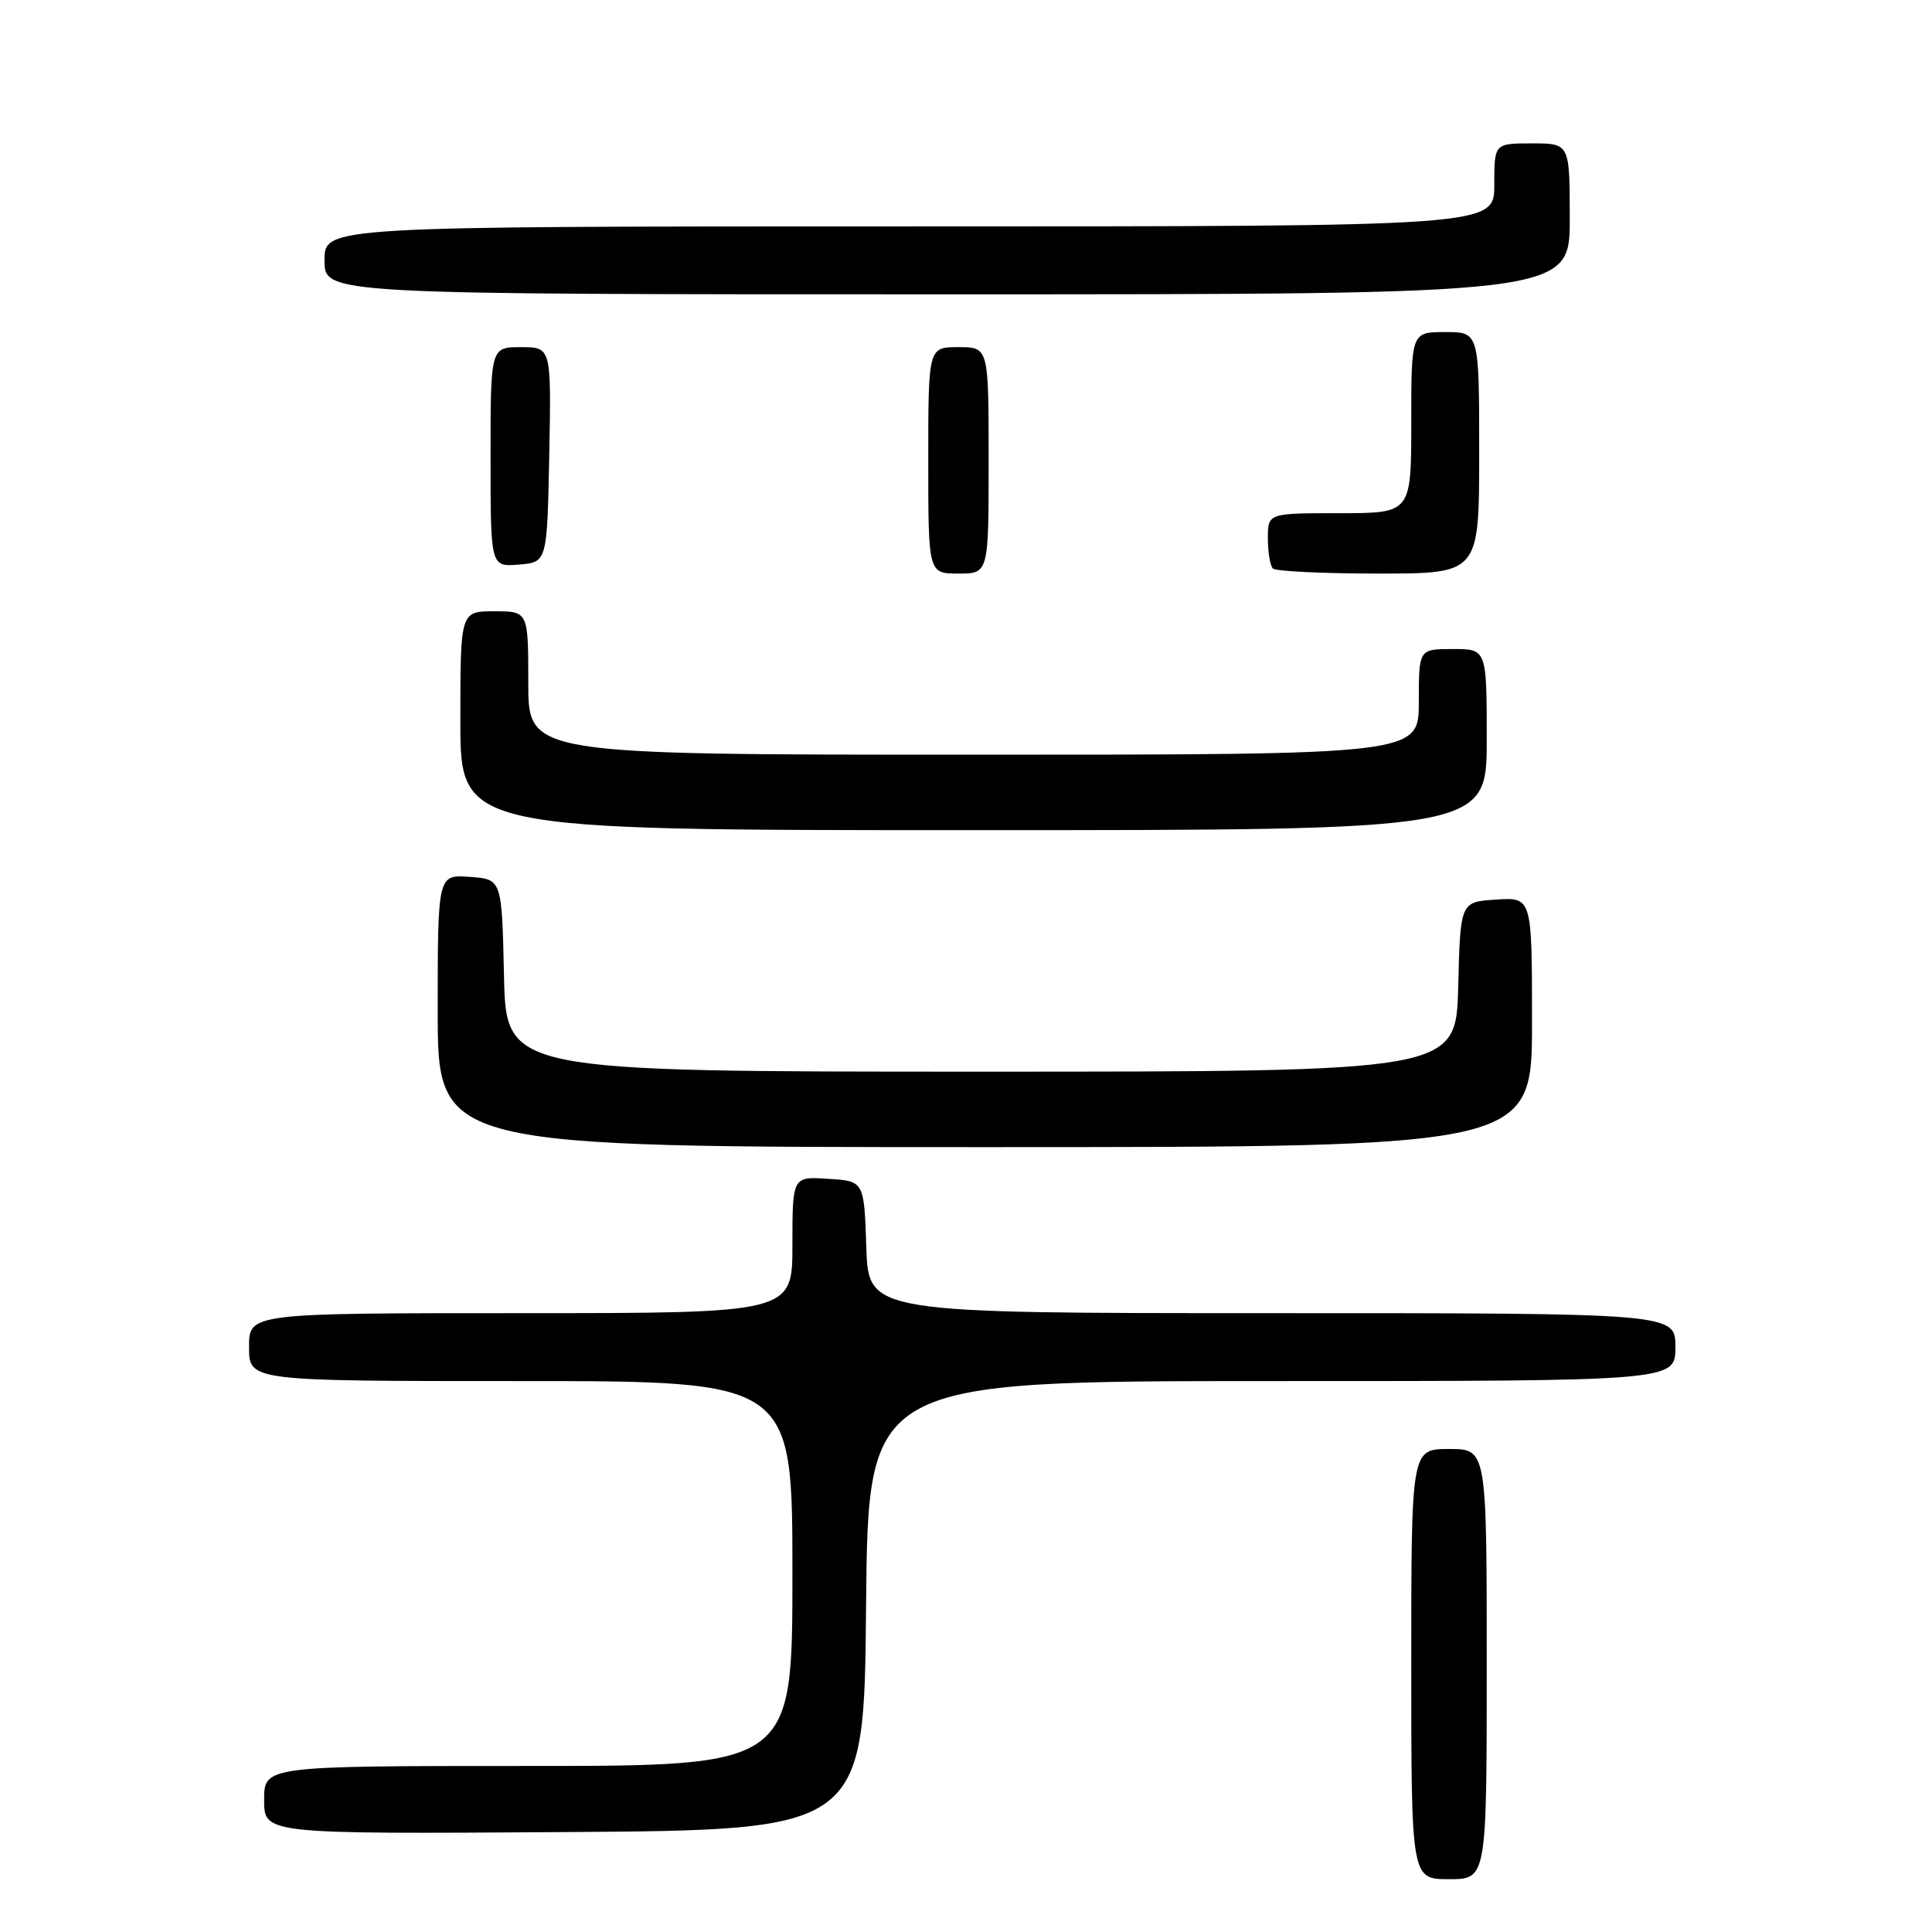 <?xml version="1.0" encoding="UTF-8" standalone="no"?>
<!DOCTYPE svg PUBLIC "-//W3C//DTD SVG 1.1//EN" "http://www.w3.org/Graphics/SVG/1.1/DTD/svg11.dtd" >
<svg xmlns="http://www.w3.org/2000/svg" xmlns:xlink="http://www.w3.org/1999/xlink" version="1.1" viewBox="0 0 256 256">
 <g >
 <path fill="currentColor"
d=" M 197.00 220.50 C 197.00 192.00 197.00 192.00 192.00 192.00 C 187.00 192.00 187.00 192.00 187.00 220.50 C 187.00 249.00 187.00 249.00 192.00 249.00 C 197.00 249.00 197.00 249.00 197.00 220.50 Z  M 114.76 212.75 C 115.03 183.00 115.03 183.00 168.51 183.00 C 222.00 183.00 222.00 183.00 222.00 178.50 C 222.00 174.00 222.00 174.00 168.54 174.00 C 115.08 174.00 115.08 174.00 114.79 165.25 C 114.50 156.50 114.50 156.50 109.75 156.20 C 105.00 155.89 105.00 155.89 105.00 164.95 C 105.00 174.00 105.00 174.00 69.00 174.00 C 33.00 174.00 33.00 174.00 33.00 178.50 C 33.00 183.00 33.00 183.00 69.00 183.00 C 105.00 183.00 105.00 183.00 105.00 208.50 C 105.00 234.00 105.00 234.00 70.00 234.00 C 35.00 234.00 35.00 234.00 35.00 238.51 C 35.00 243.02 35.00 243.02 74.75 242.76 C 114.50 242.50 114.50 242.50 114.76 212.75 Z  M 203.00 135.45 C 203.00 118.89 203.00 118.89 198.25 119.20 C 193.50 119.50 193.50 119.50 193.22 130.75 C 192.93 142.00 192.93 142.00 130.00 142.00 C 67.06 142.00 67.06 142.00 66.78 129.25 C 66.50 116.50 66.50 116.50 62.25 116.19 C 58.00 115.89 58.00 115.89 58.00 133.94 C 58.00 152.00 58.00 152.00 130.50 152.00 C 203.00 152.00 203.00 152.00 203.00 135.45 Z  M 197.00 98.00 C 197.00 86.00 197.00 86.00 192.50 86.00 C 188.00 86.00 188.00 86.00 188.00 93.00 C 188.00 100.00 188.00 100.00 129.00 100.00 C 70.00 100.00 70.00 100.00 70.00 90.50 C 70.00 81.00 70.00 81.00 65.50 81.00 C 61.00 81.00 61.00 81.00 61.00 95.50 C 61.00 110.00 61.00 110.00 129.00 110.00 C 197.00 110.00 197.00 110.00 197.00 98.00 Z  M 131.00 61.00 C 131.00 46.00 131.00 46.00 127.00 46.00 C 123.00 46.00 123.00 46.00 123.00 61.00 C 123.00 76.00 123.00 76.00 127.00 76.00 C 131.00 76.00 131.00 76.00 131.00 61.00 Z  M 196.00 60.00 C 196.00 44.00 196.00 44.00 191.50 44.00 C 187.00 44.00 187.00 44.00 187.00 56.00 C 187.00 68.00 187.00 68.00 177.50 68.00 C 168.00 68.00 168.00 68.00 168.00 71.33 C 168.00 73.17 168.30 74.97 168.67 75.33 C 169.03 75.70 175.33 76.00 182.67 76.00 C 196.00 76.00 196.00 76.00 196.00 60.00 Z  M 72.78 60.25 C 73.05 46.00 73.05 46.00 69.03 46.00 C 65.00 46.00 65.00 46.00 65.00 60.56 C 65.00 75.12 65.00 75.12 68.75 74.81 C 72.50 74.50 72.50 74.50 72.78 60.25 Z  M 208.00 29.00 C 208.00 19.00 208.00 19.00 203.00 19.00 C 198.00 19.00 198.00 19.00 198.00 24.50 C 198.00 30.00 198.00 30.00 120.50 30.00 C 43.00 30.00 43.00 30.00 43.00 34.50 C 43.00 39.00 43.00 39.00 125.50 39.00 C 208.00 39.00 208.00 39.00 208.00 29.00 Z "/>
</g>
</svg>